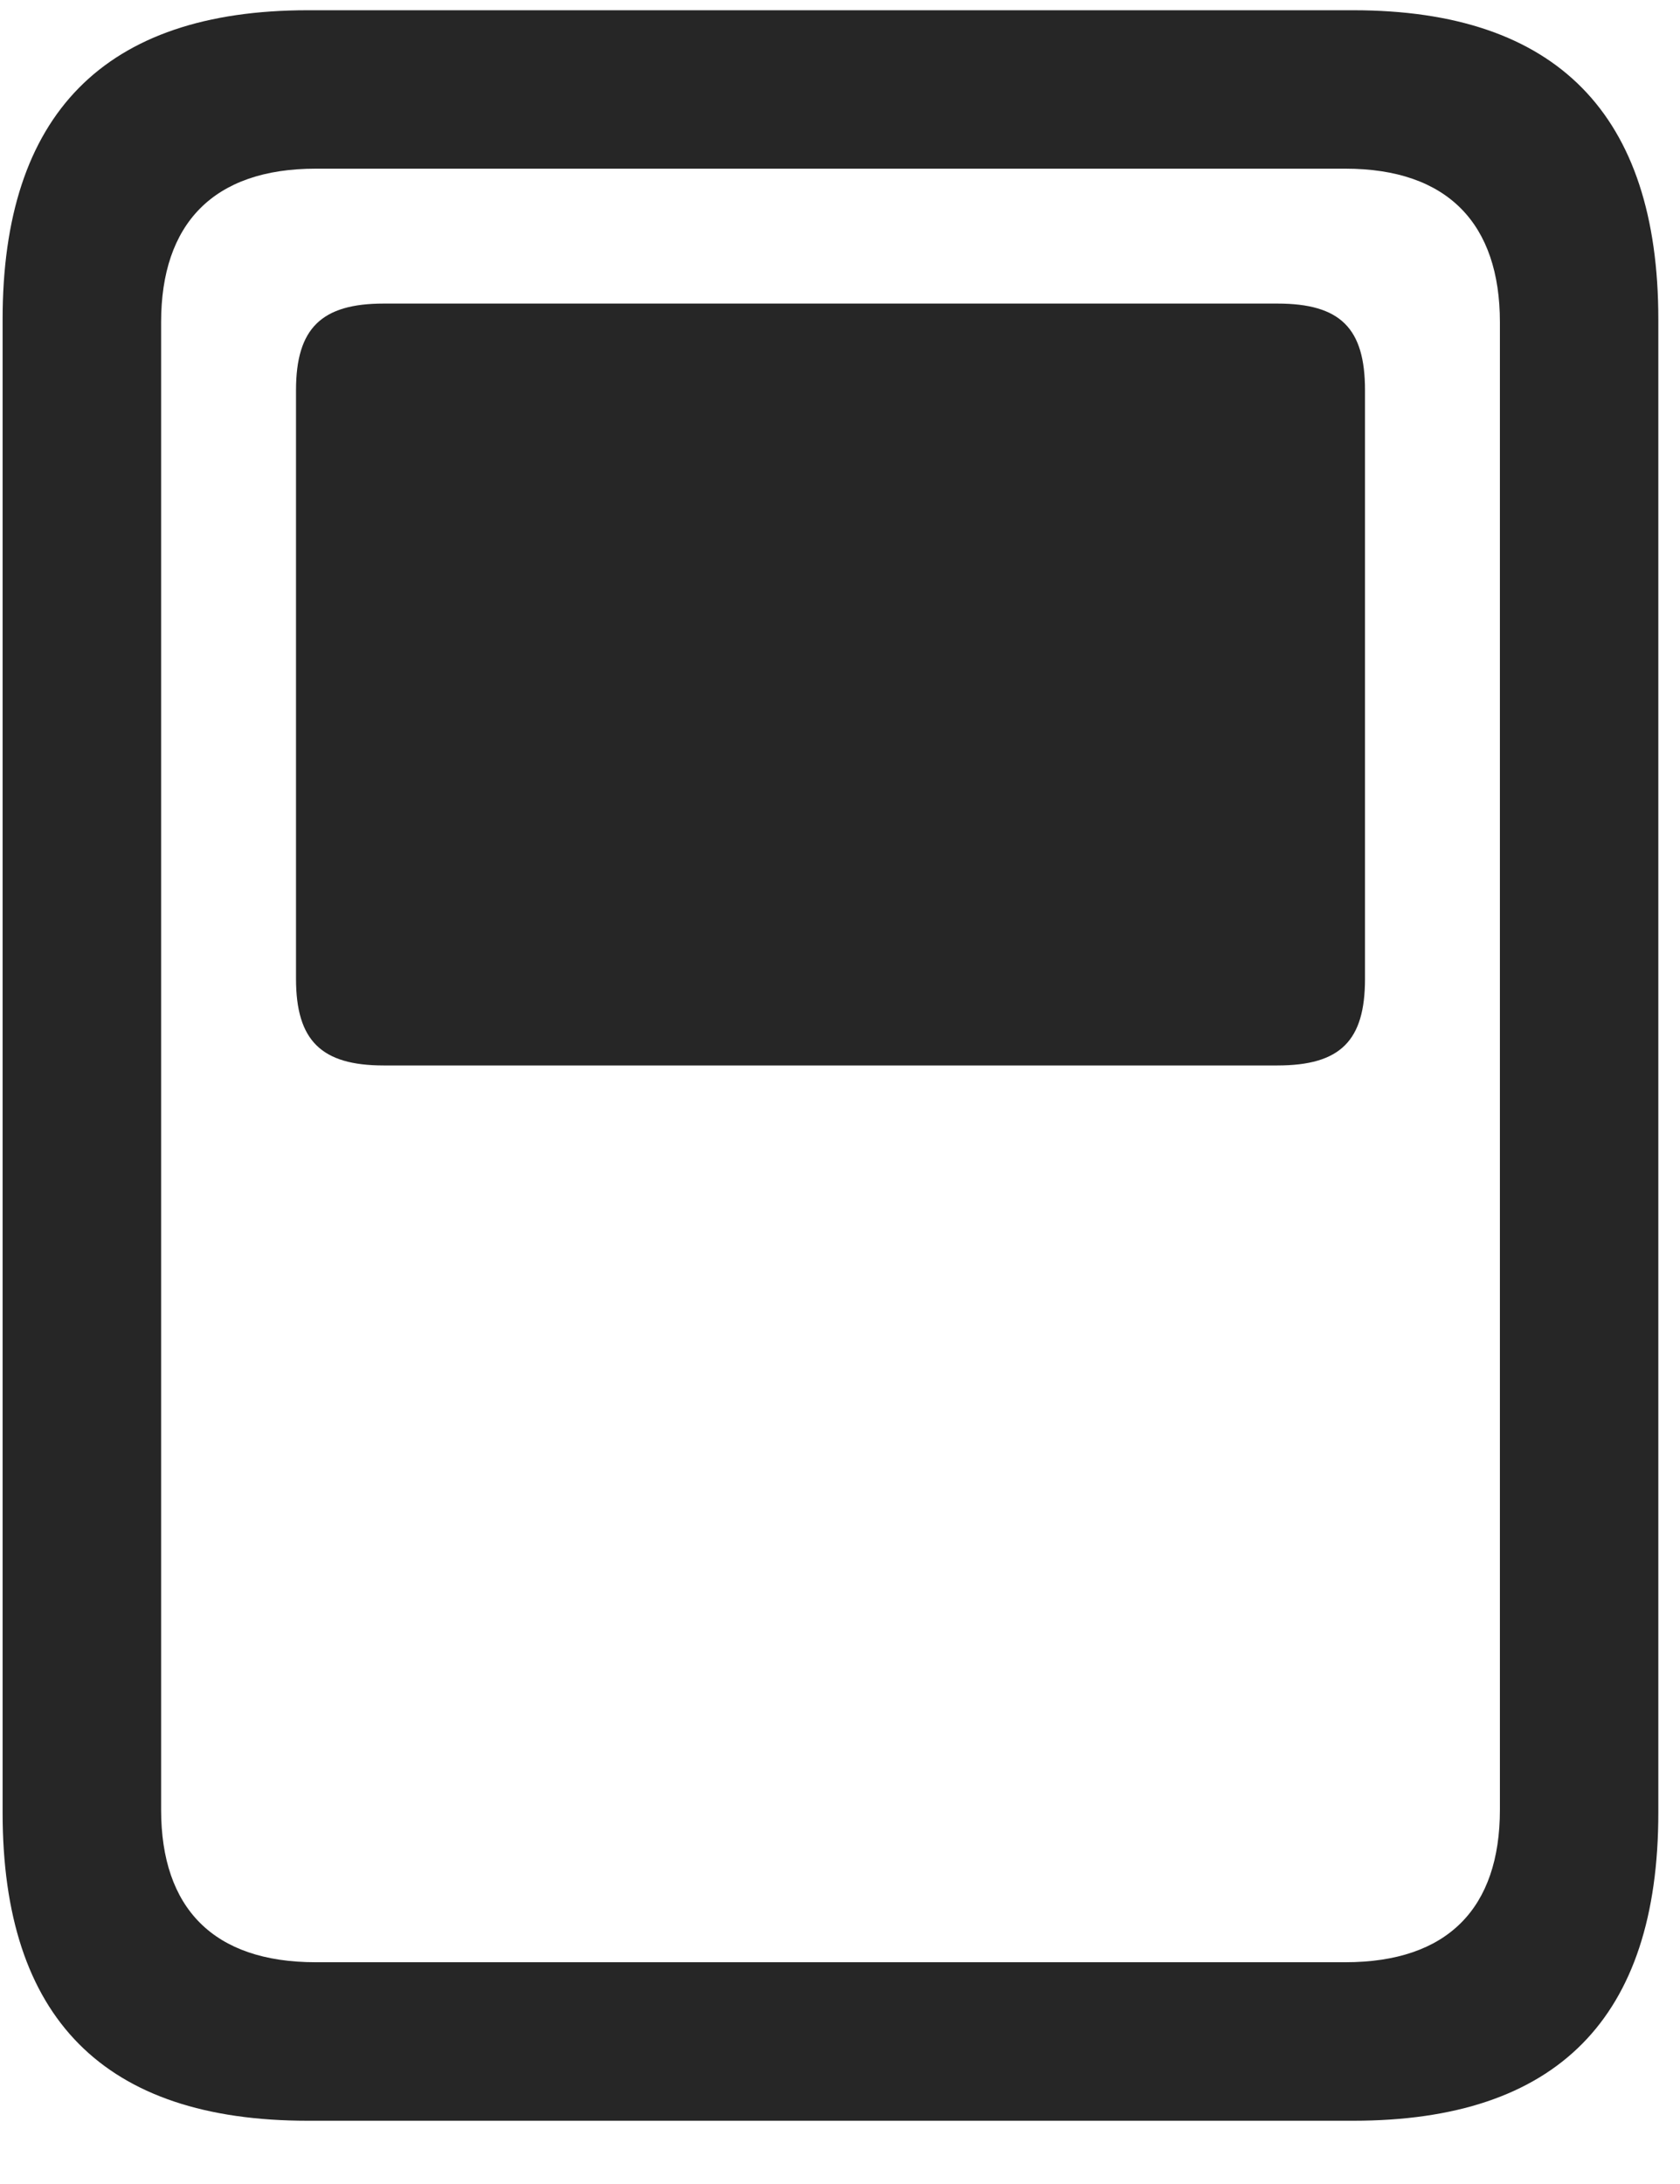 <svg width="20" height="26" viewBox="0 0 20 26" fill="none" xmlns="http://www.w3.org/2000/svg">
<g clip-path="url(#clip0_2207_7420)">
<path d="M0.031 21.579C0.031 24.028 1.239 25.247 3.664 25.247H16.11C18.535 25.247 19.742 24.028 19.742 21.579V3.801C19.742 1.364 18.535 0.122 16.11 0.122H3.664C1.239 0.122 0.031 1.364 0.031 3.801V21.579ZM1.918 21.544V3.836C1.918 2.665 2.539 2.008 3.758 2.008H16.016C17.235 2.008 17.856 2.665 17.856 3.836V21.544C17.856 22.715 17.235 23.36 16.016 23.36H3.758C2.539 23.36 1.918 22.715 1.918 21.544Z" fill="black" fill-opacity="0.85"/>
<path d="M4.567 12.684H15.207C15.957 12.684 16.25 12.391 16.25 11.653V4.645C16.25 3.907 15.957 3.614 15.207 3.614H4.567C3.828 3.614 3.524 3.907 3.524 4.645V11.653C3.524 12.391 3.828 12.684 4.567 12.684Z" fill="black" fill-opacity="0.85"/>
</g>
<defs>
<clipPath id="clip0_2207_7420">
<rect width="19.711" height="25.137" fill="white" transform="translate(0.031 0.122)"/>
</clipPath>
</defs>
</svg>
